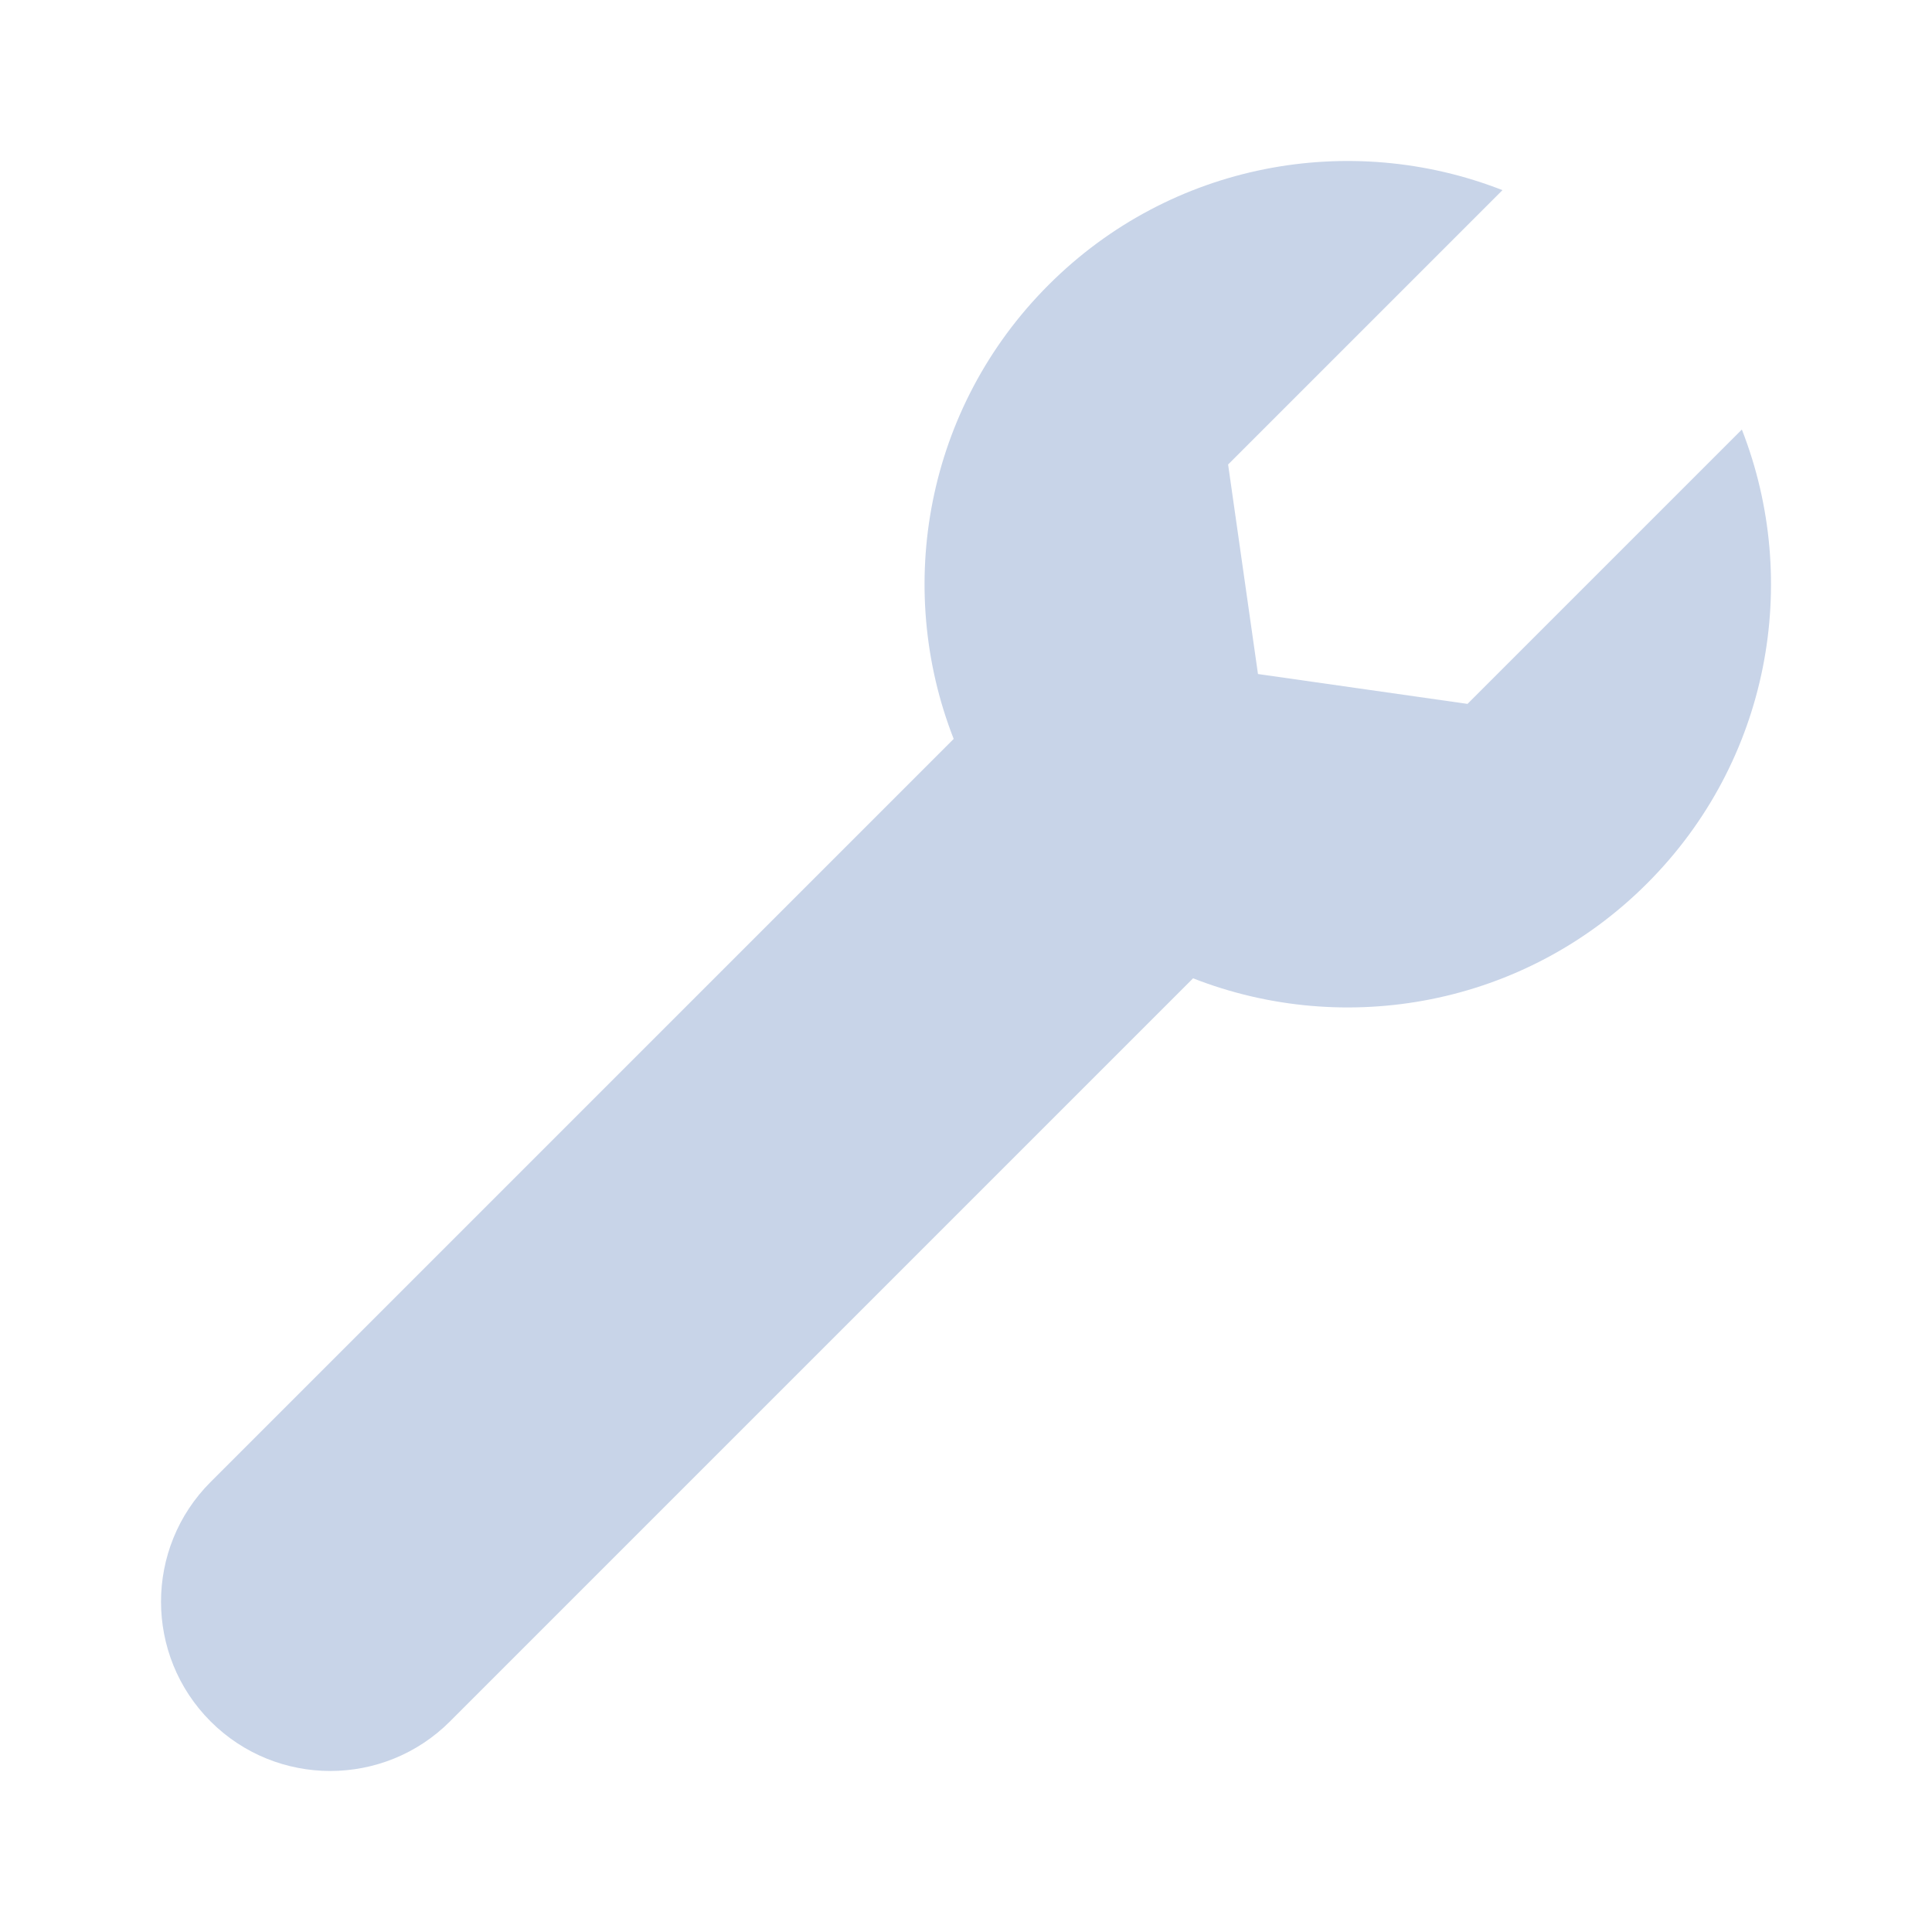 <?xml version="1.0" encoding="UTF-8"?>
<svg width="24px" height="24px" viewBox="0 0 24 24" version="1.1" xmlns="http://www.w3.org/2000/svg" xmlns:xlink="http://www.w3.org/1999/xlink">
    <title>Foundations/system icon/ic_maintenance</title>
    <g id="Foundations/system-icon/ic_maintenance" stroke="none" stroke-width="1" fill="none" fill-rule="evenodd">
        <path d="M18.664,2.362 L15.256,5.77 L15.627,8.373 L18.23,8.744 L21.638,5.336 C22.377,7.223 21.985,9.451 20.46,10.975 C18.936,12.499 16.708,12.892 14.821,12.153 L5.59,21.384 C4.769,22.205 3.437,22.205 2.616,21.384 C1.795,20.563 1.795,19.231 2.616,18.41 L11.847,9.179 C11.108,7.292 11.501,5.064 13.025,3.54 C14.549,2.015 16.777,1.623 18.664,2.362 Z" id="🎨-Color" fill="#C8D4E8"></path>
    </g>
</svg>
